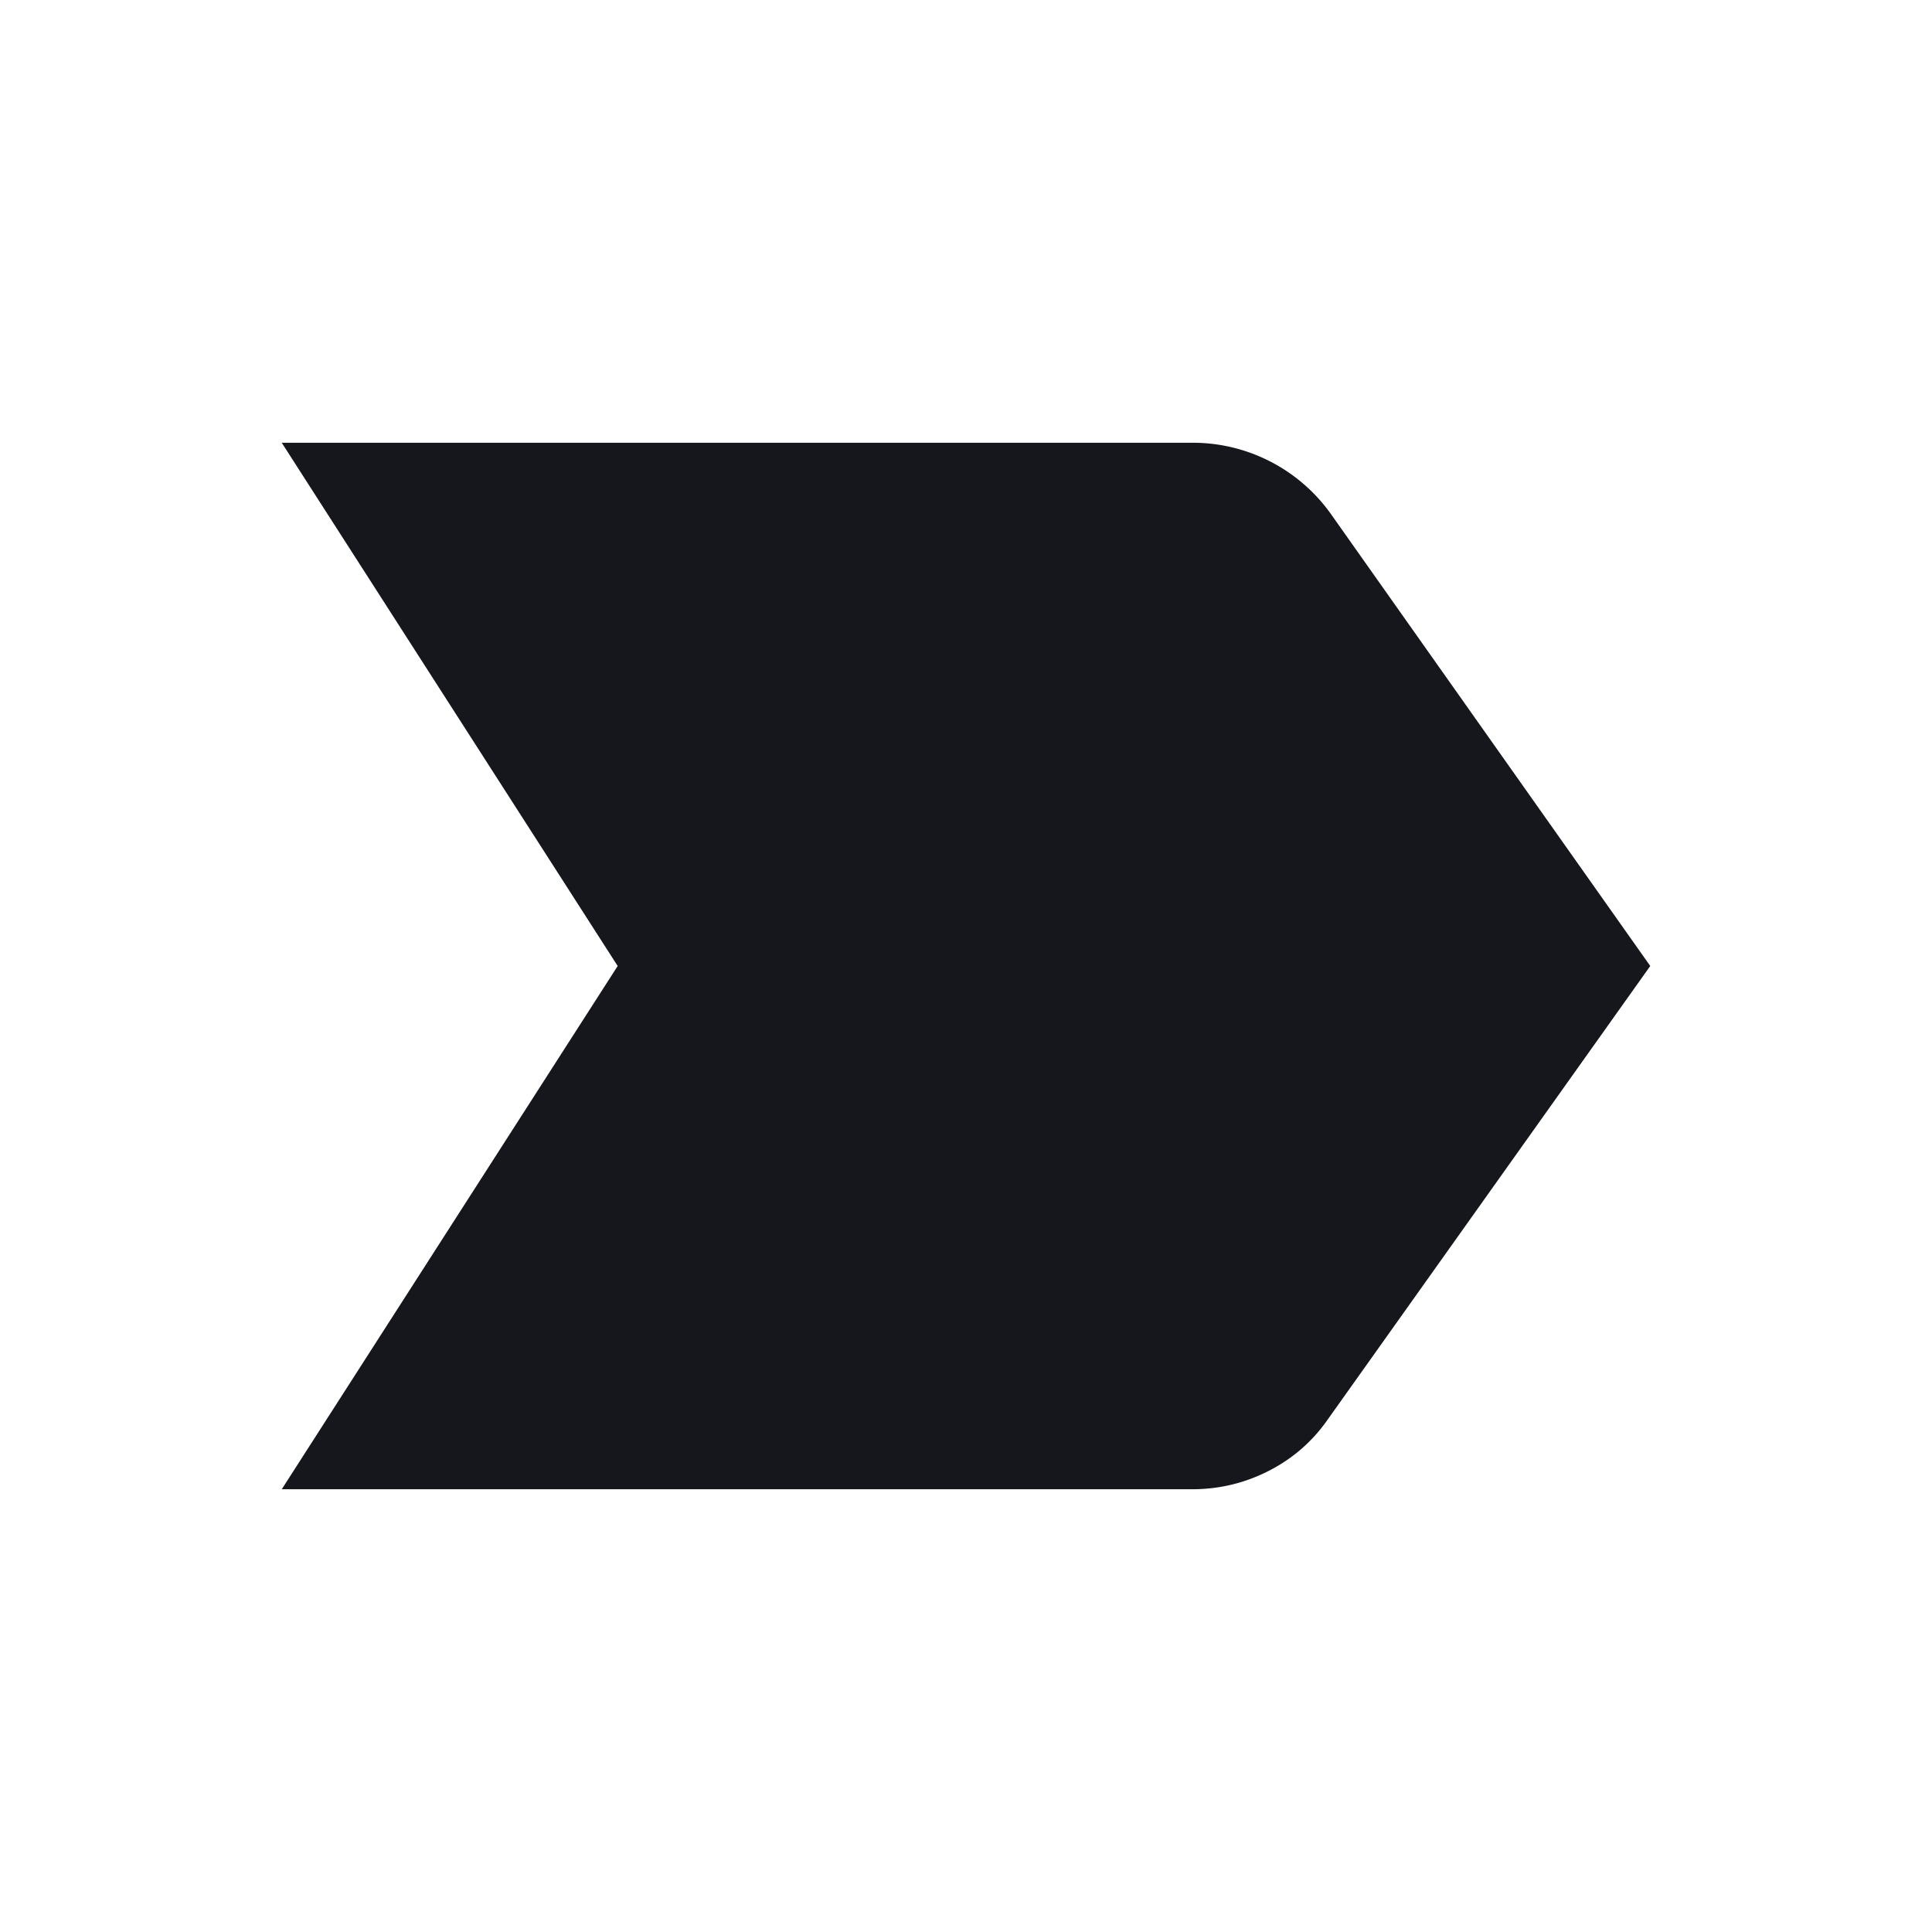 <svg width="24" height="24" viewBox="0 0 24 24" xmlns="http://www.w3.org/2000/svg">
    <path d="M3.5 18.5 7.673 12 3.5 5.5h11.308a2.106 2.106 0 0 1 1.727.888L20.5 12l-4.004 5.63c-.19.274-.434.487-.732.64-.298.153-.617.23-.956.23H3.5z" fill="#16171D" fill-rule="evenodd"/>
</svg>
